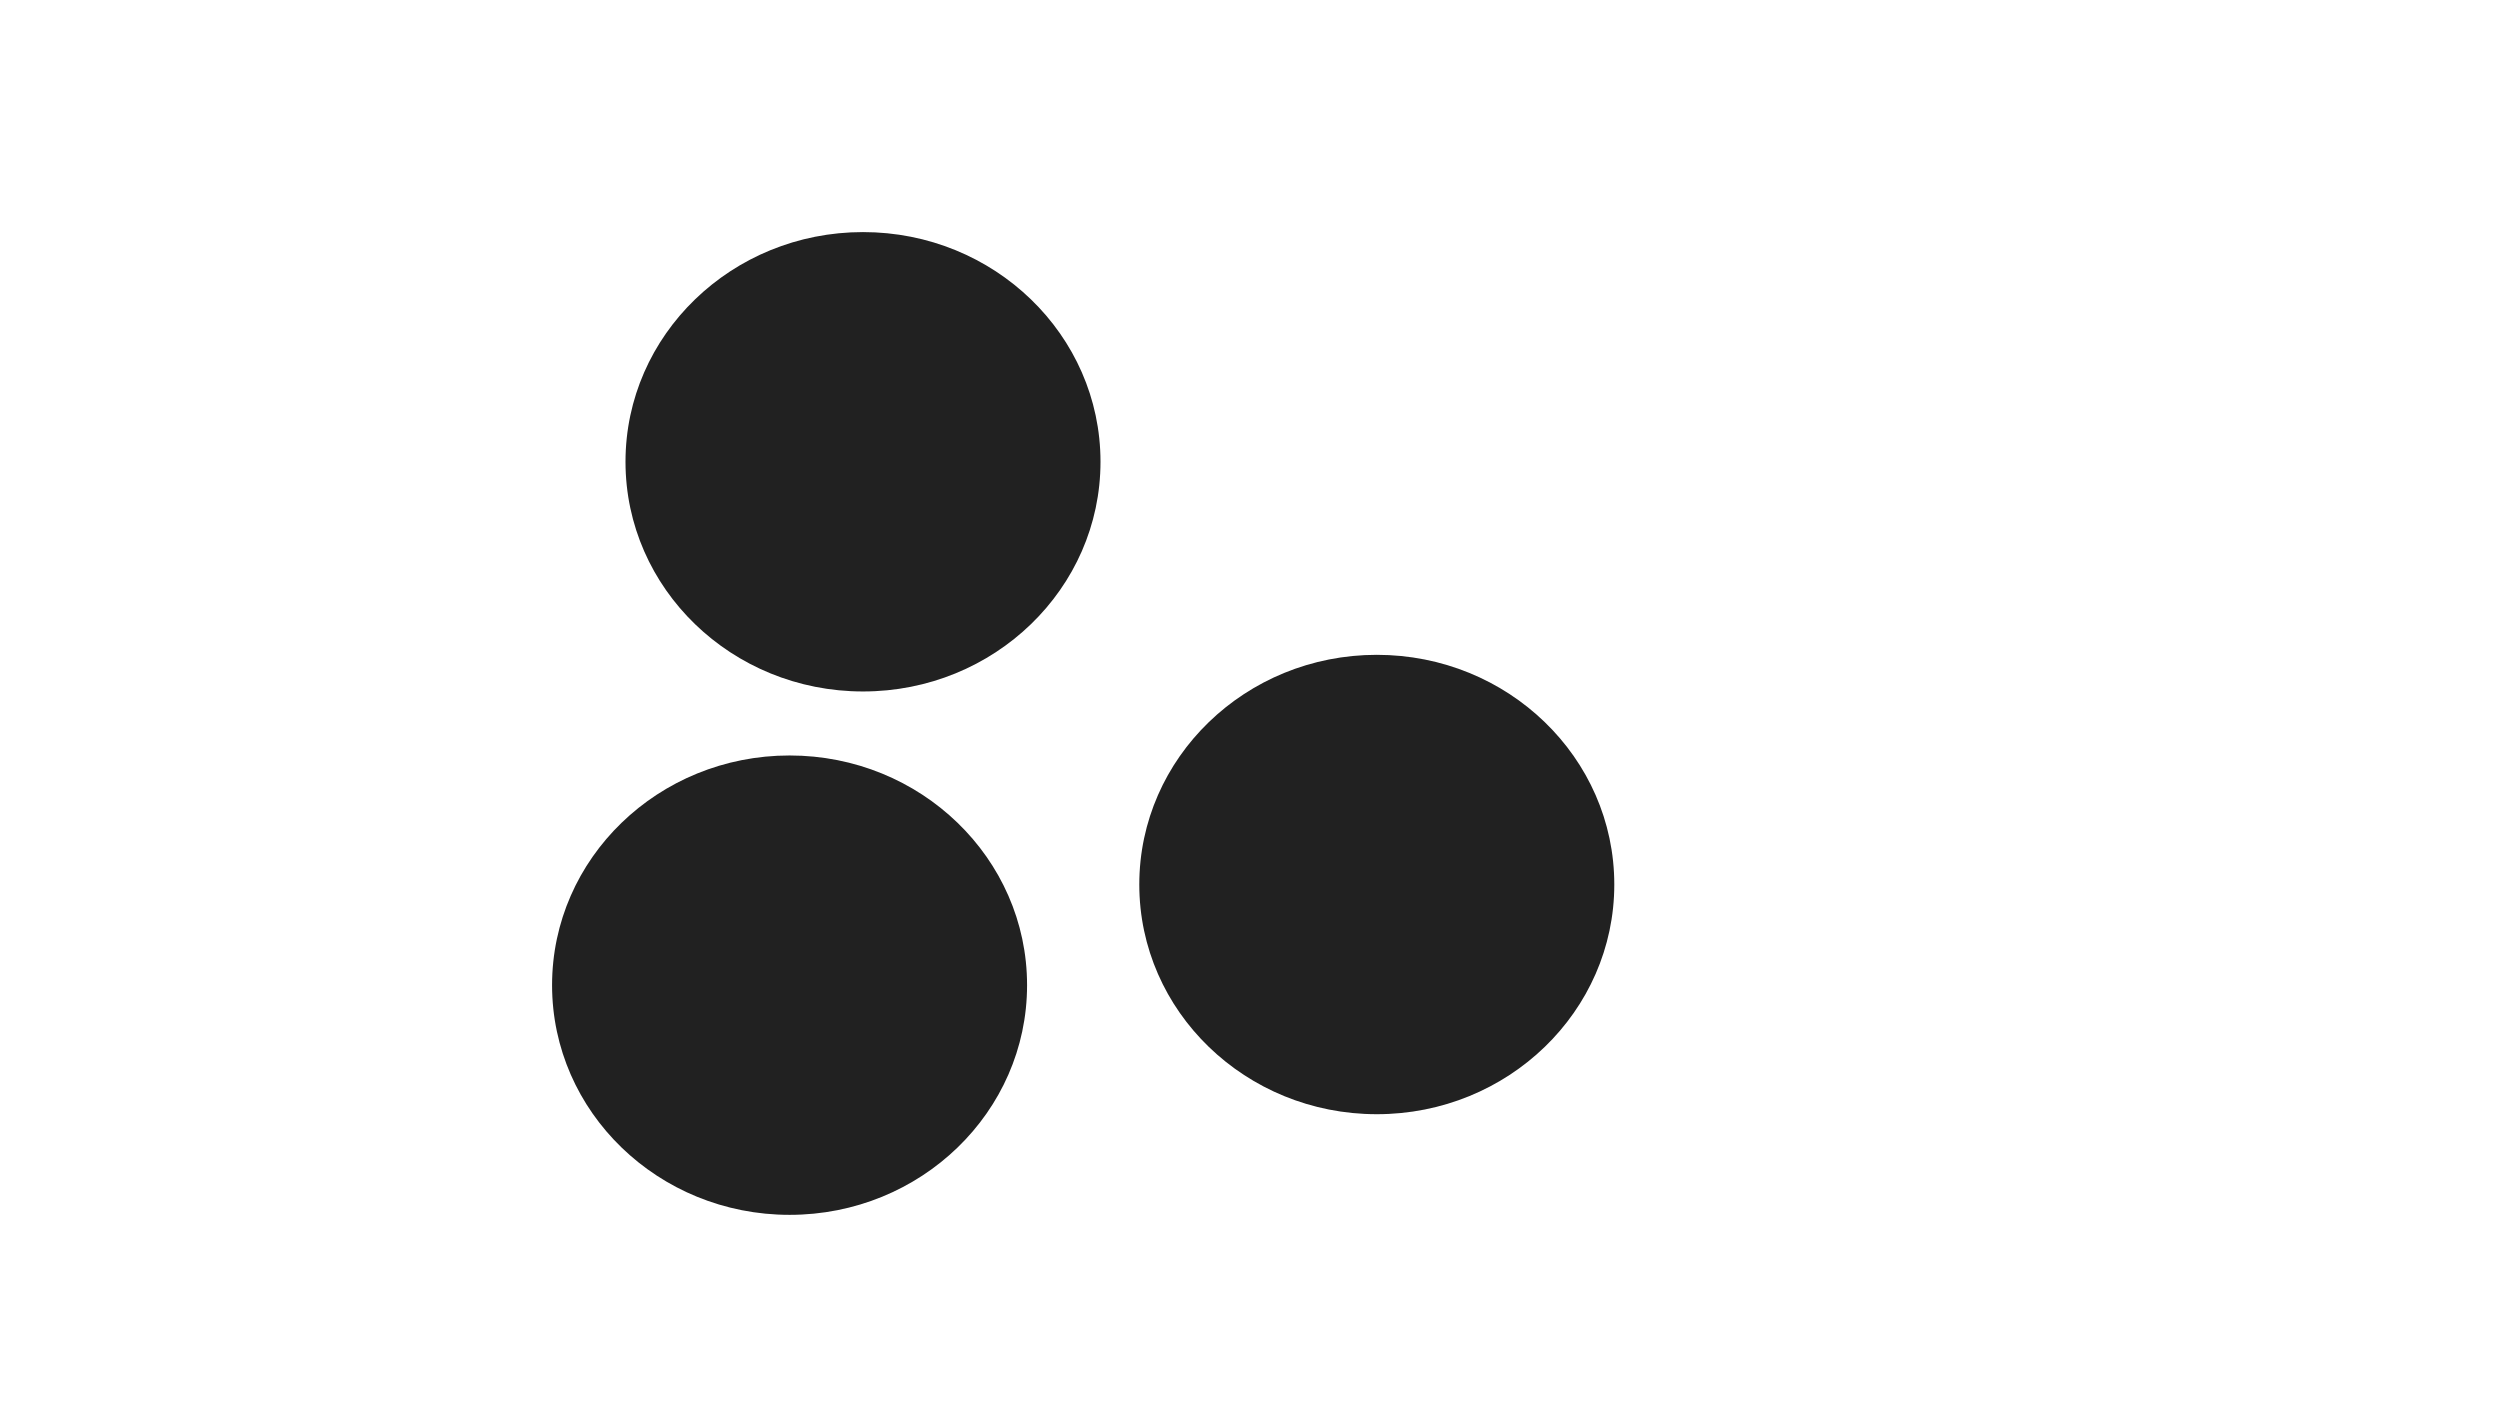 <svg xmlns="http://www.w3.org/2000/svg" version="1.1" xmlns:xlink="http://www.w3.org/1999/xlink" xmlns:svgjs="http://svgjs.dev/svgjs" viewBox="0 0 800 450" opacity="0.87"><defs><filter id="bbblurry-filter" x="-100%" y="-100%" width="400%" height="400%" filterUnits="objectBoundingBox" primitiveUnits="userSpaceOnUse" color-interpolation-filters="sRGB">
	<feGaussianBlur stdDeviation="60" x="0%" y="0%" width="100%" height="100%" in="SourceGraphic" edgeMode="none" result="blur"></feGaussianBlur></filter></defs><g filter="url(#bbblurry-filter)"><ellipse rx="76" ry="73.5" cx="252.662" cy="315.251" fill="hsl(37, 99%, 67%)"></ellipse><ellipse rx="76" ry="73.5" cx="440.574" cy="283.045" fill="hsl(316, 73%, 52%)"></ellipse><ellipse rx="76" ry="73.5" cx="276.16" cy="147.769" fill="hsl(185, 100%, 57%)"></ellipse></g></svg>